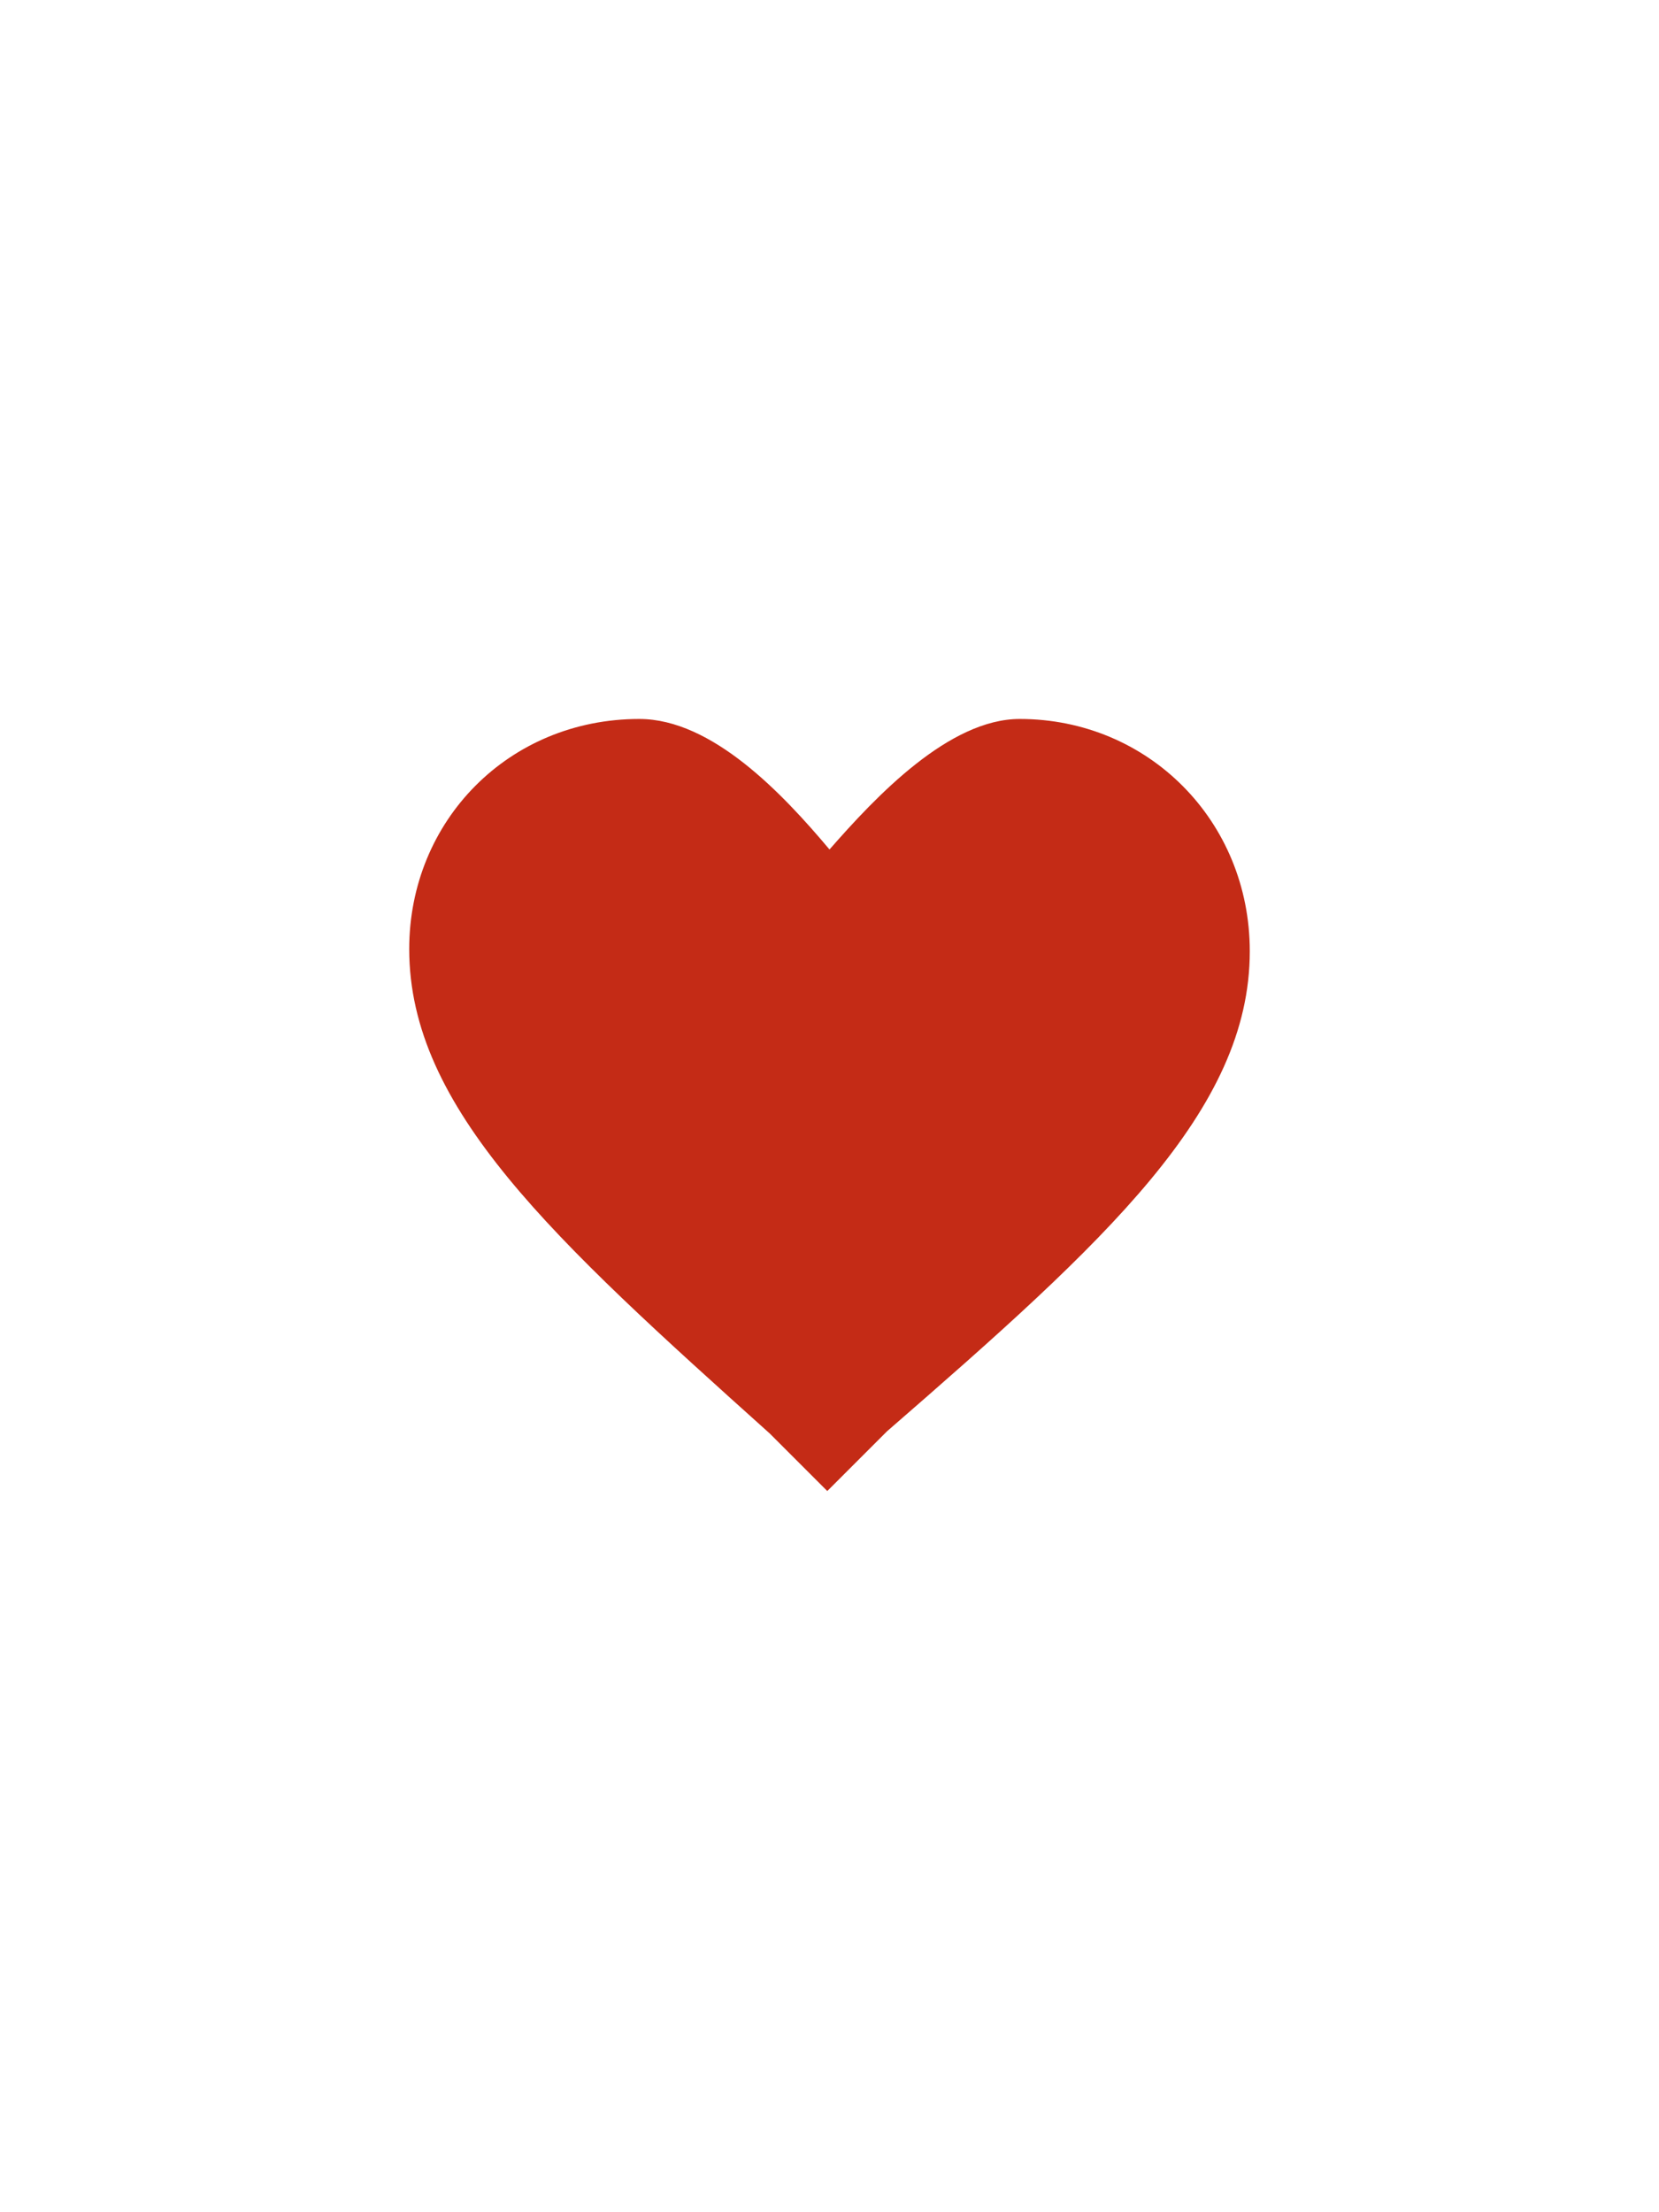 <?xml version="1.0" encoding="utf-8"?>
<!-- Generator: Adobe Illustrator 17.1.0, SVG Export Plug-In . SVG Version: 6.00 Build 0)  -->
<!DOCTYPE svg PUBLIC "-//W3C//DTD SVG 1.1//EN" "http://www.w3.org/Graphics/SVG/1.1/DTD/svg11.dtd">
<svg version="1.1" id="Layer_1" xmlns="http://www.w3.org/2000/svg" xmlns:xlink="http://www.w3.org/1999/xlink" x="0px" y="0px"
	 viewBox="0 0 75 100" enable-background="new 0 0 75 100" xml:space="preserve">
<rect fill="none" width="75" height="100"/>
<path fill="#c42b16" d="M46.1,32.5c-3.2,0-6.5,3.5-8.6,5.9c-2.1-2.5-5.3-5.9-8.6-5.9c-5.9,0-10.4,4.6-10.4,10.4c0,0,0,0,0,0
	c0,0,0,0,0,0c0,7.2,6.5,13.1,16.3,21.9l2.6,2.6v0l0,0l2.7-2.7C50,56.1,56.5,50.2,56.5,43C56.5,37.1,51.9,32.5,46.1,32.5z"/>
</svg>
